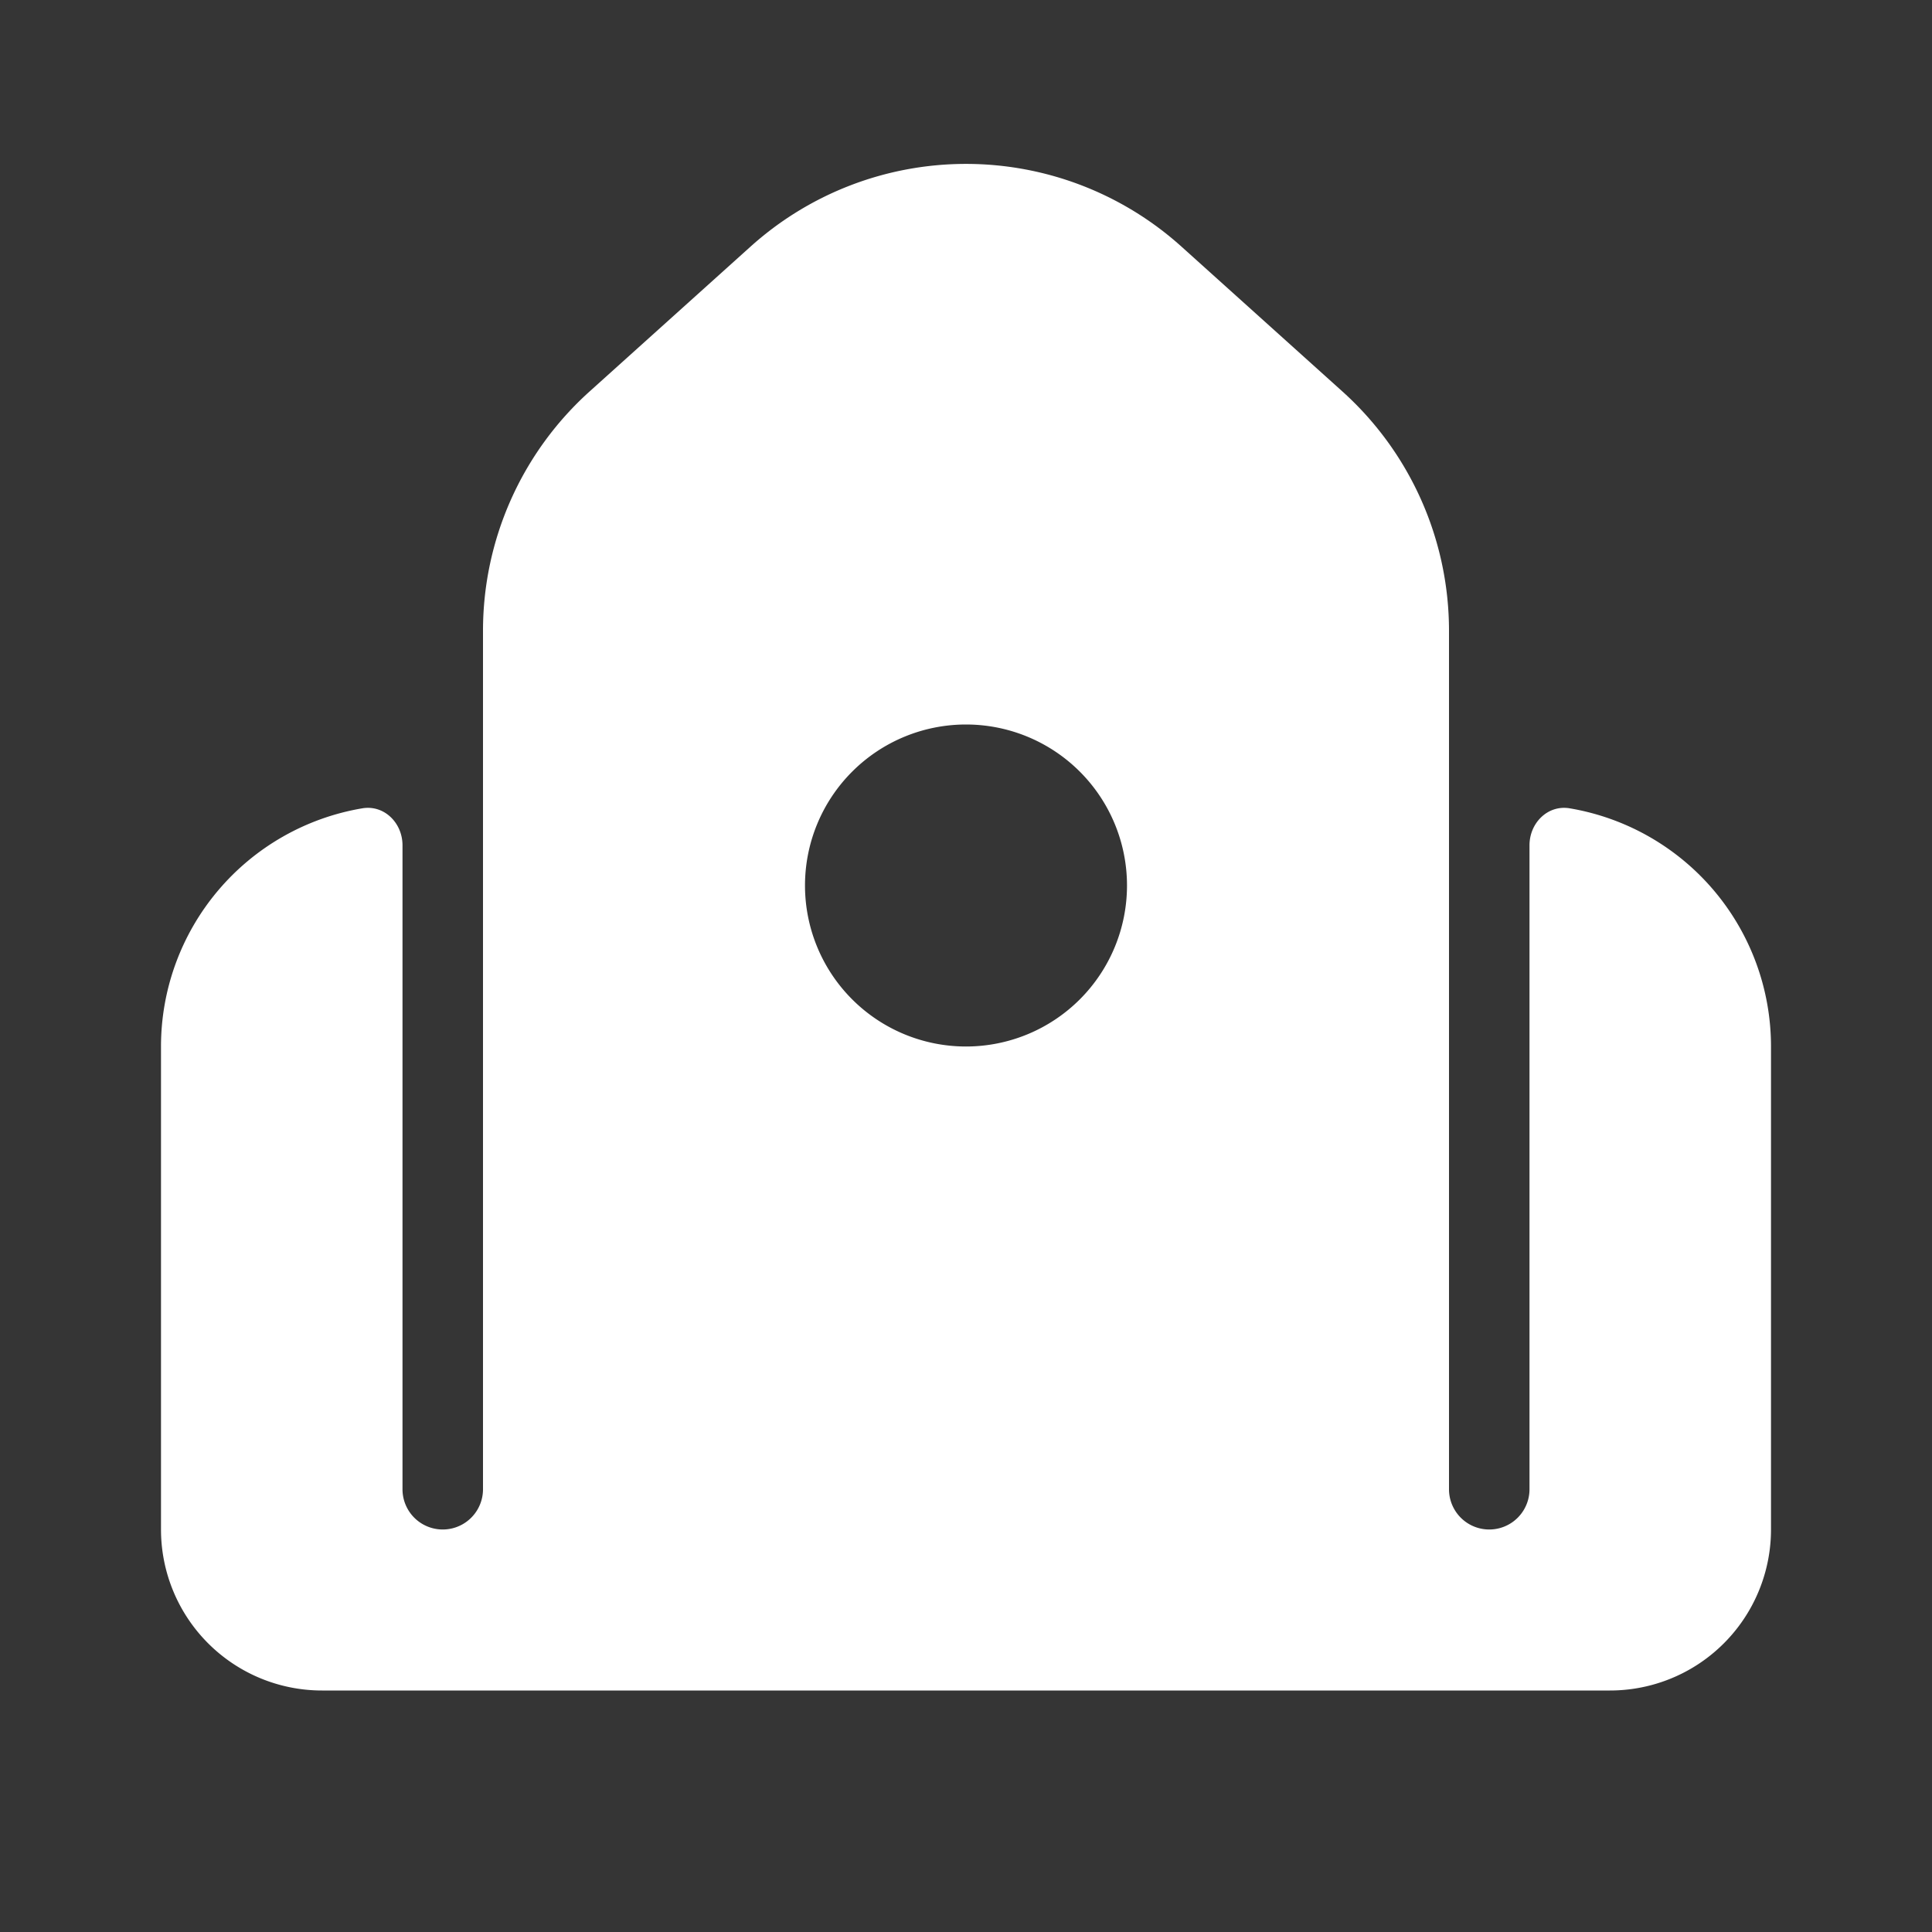 <svg xmlns="http://www.w3.org/2000/svg" width="24" height="24" fill="none"><rect width="100%" height="100%" fill="#333333" stroke="none"/><path fill="#fff" fill-opacity=".01" d="M24 0v24H0V0z"/><path fill="#FFFFFF" fill-rule="evenodd" d="M18 7.836V18.5a.5.5 0 0 0 1 0v-8c0-.276.226-.504.498-.459A3 3 0 0 1 22 13v6a2 2 0 0 1-2 2H4a2 2 0 0 1-2-2v-6a3 3 0 0 1 2.502-2.959c.272-.045.498.183.498.459v8a.5.5 0 0 0 1 0V7.836a4 4 0 0 1 1.324-2.973l2-1.8a4 4 0 0 1 5.352 0l2 1.8A4 4 0 0 1 18 7.836M14 11a2 2 0 1 1-4 0 2 2 0 0 1 4 0" clip-rule="evenodd"/></svg>